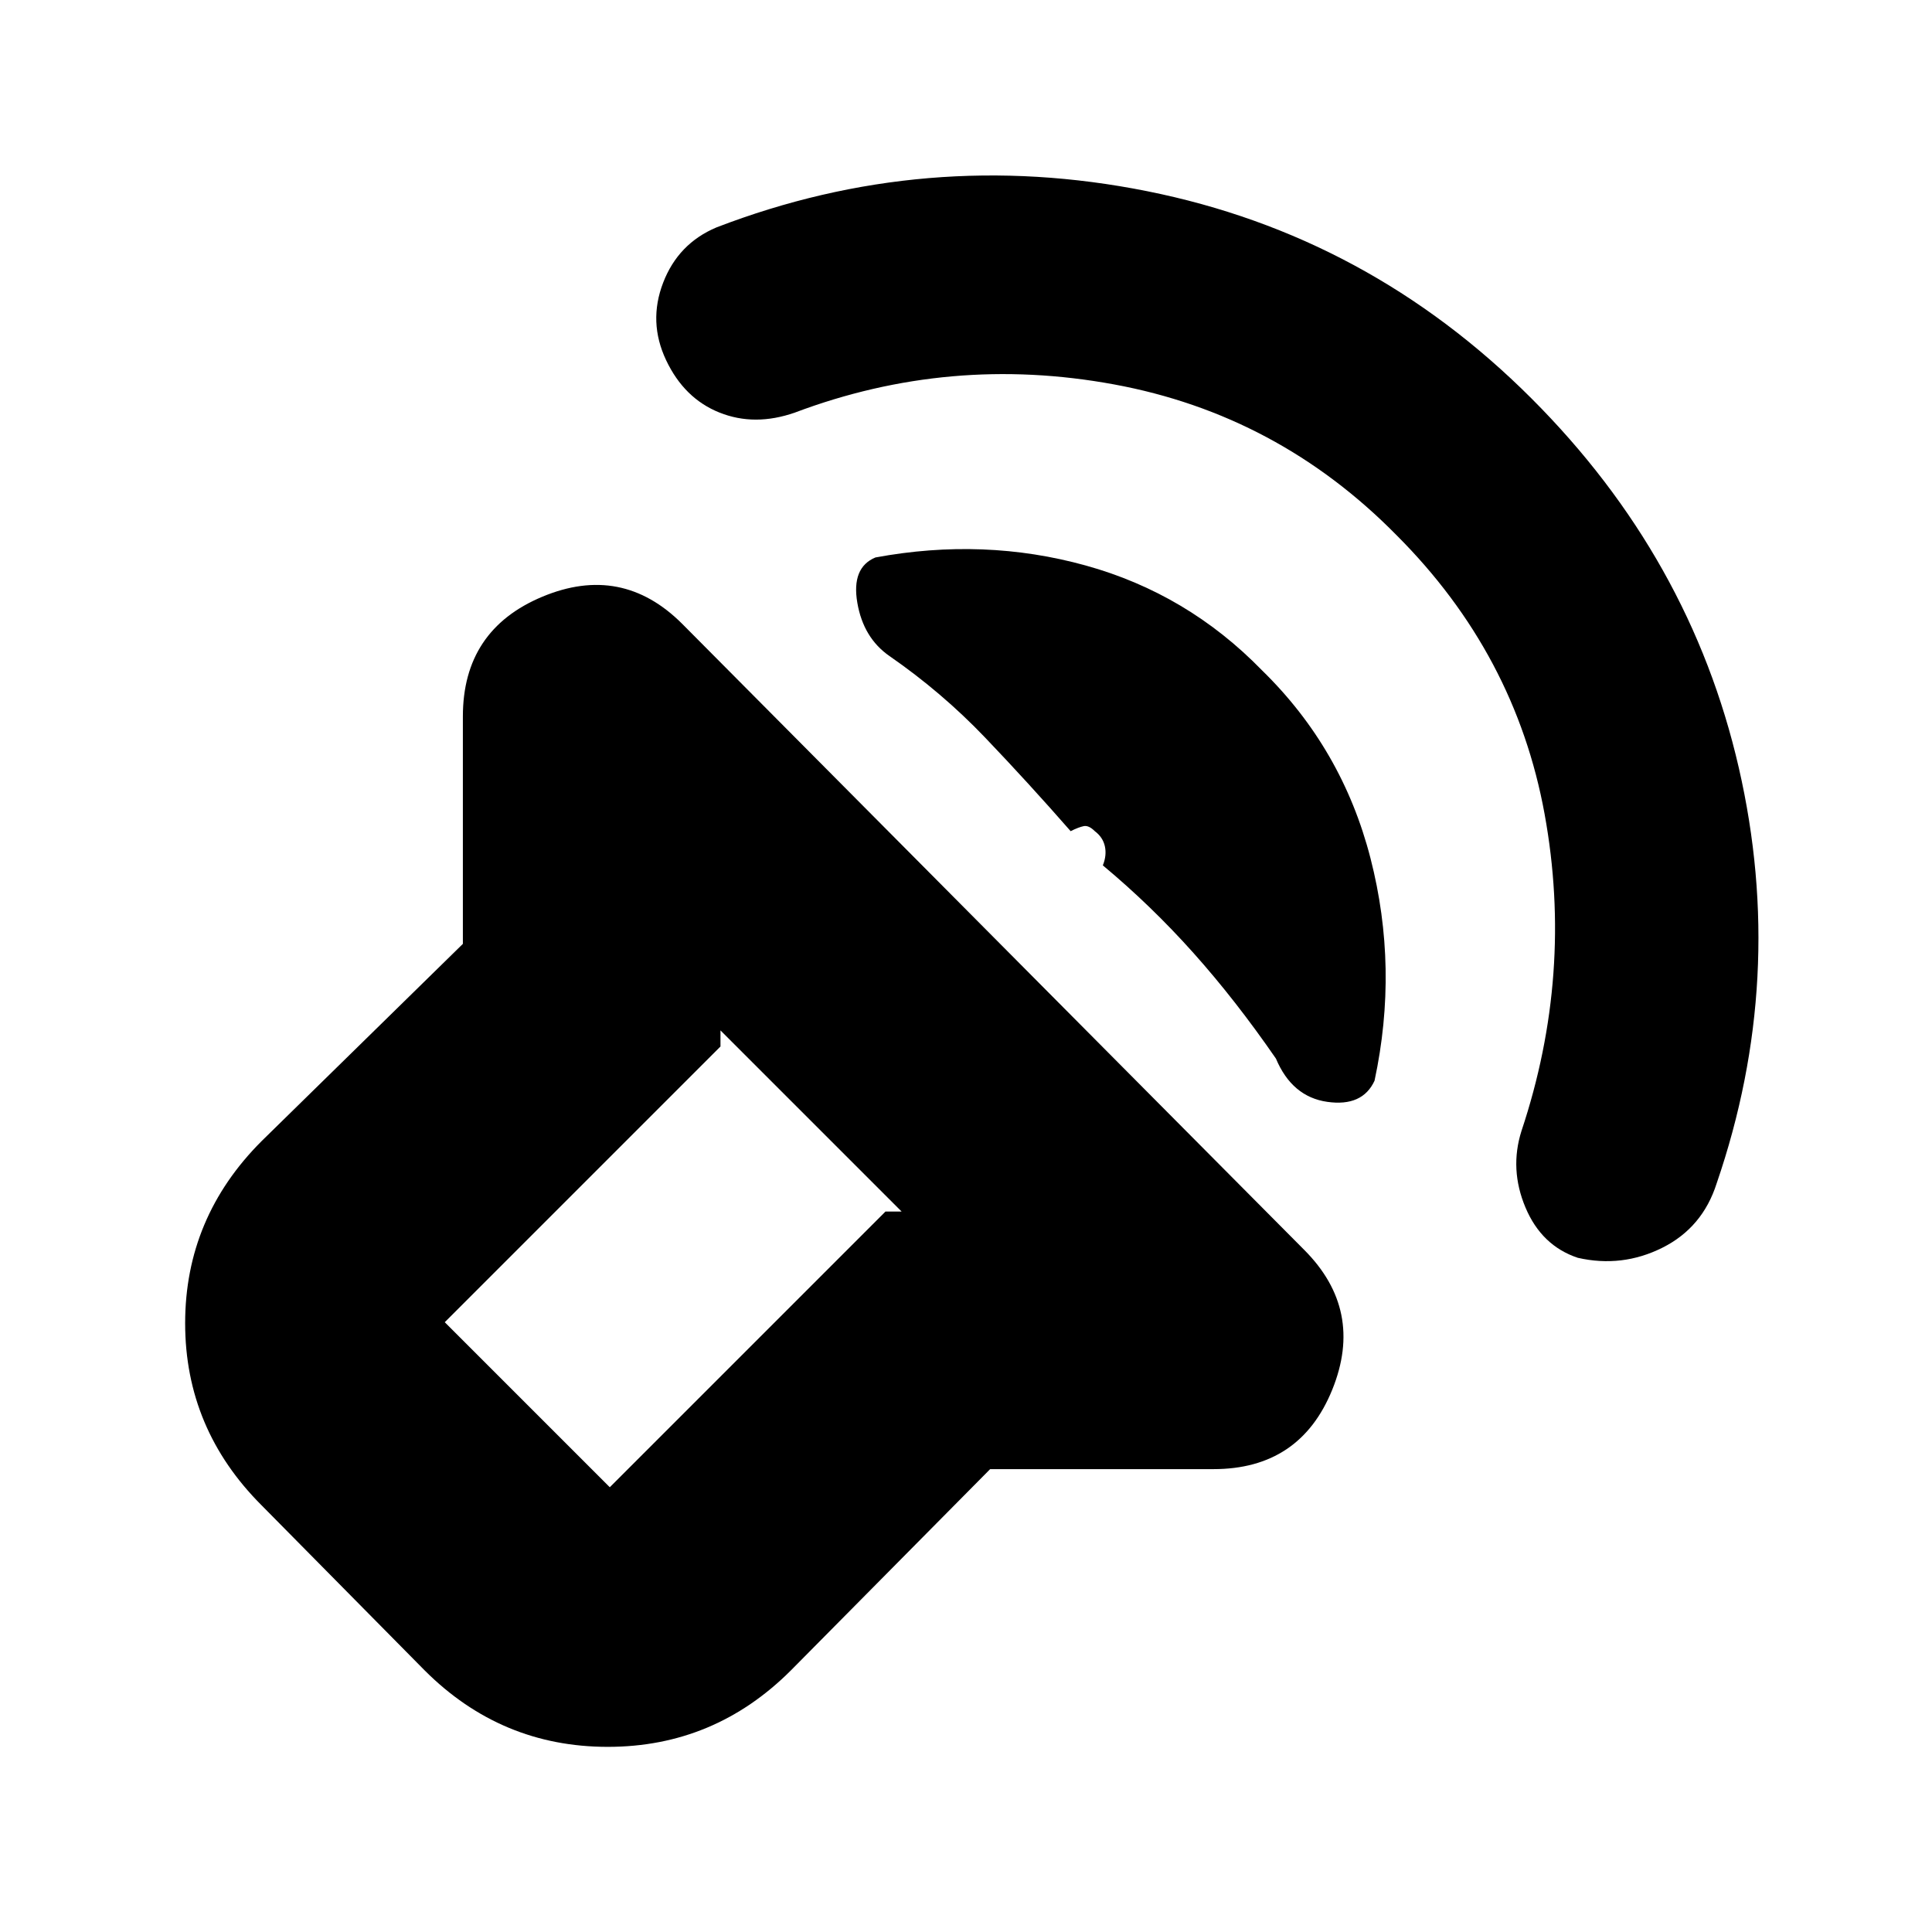 <svg xmlns="http://www.w3.org/2000/svg" height="20" viewBox="0 -960 960 960" width="20"><path d="m492-230-99 100q-38 38-91 38t-91-38l-81-82q-38-38-38-90.5t38-90.5l100-98v-113q0-43 39.5-59.5T339-650l309 311q30 30 14 69.5T603-230H492Zm-44-128-90-90v8L221-303l82 82 137-137h8Zm246-336q-59-60-140.5-75T395-755q-20 7-37.5 0T331-781q-9-19-1.5-38.5T356-847q104-40 214-18t191 103q79 79 103 183.5T853-372q-7 22-27 32t-42 5q-18-6-26-25t-2-38q26-78 11.5-157.5T694-694Zm-67 67q40 39 54 93.5t2 110.5q-6 13-23.5 10.5T634-434q-20-29-41-52.5T548-530q2-5 1-9.5t-5-7.5q-3-3-5.5-2.5T532-547q-21-24-42.5-46.5T442-634q-13-9-16-26.5t9-22.5q54-10 104.5 4t87.5 52ZM334-334Z"/></svg>
